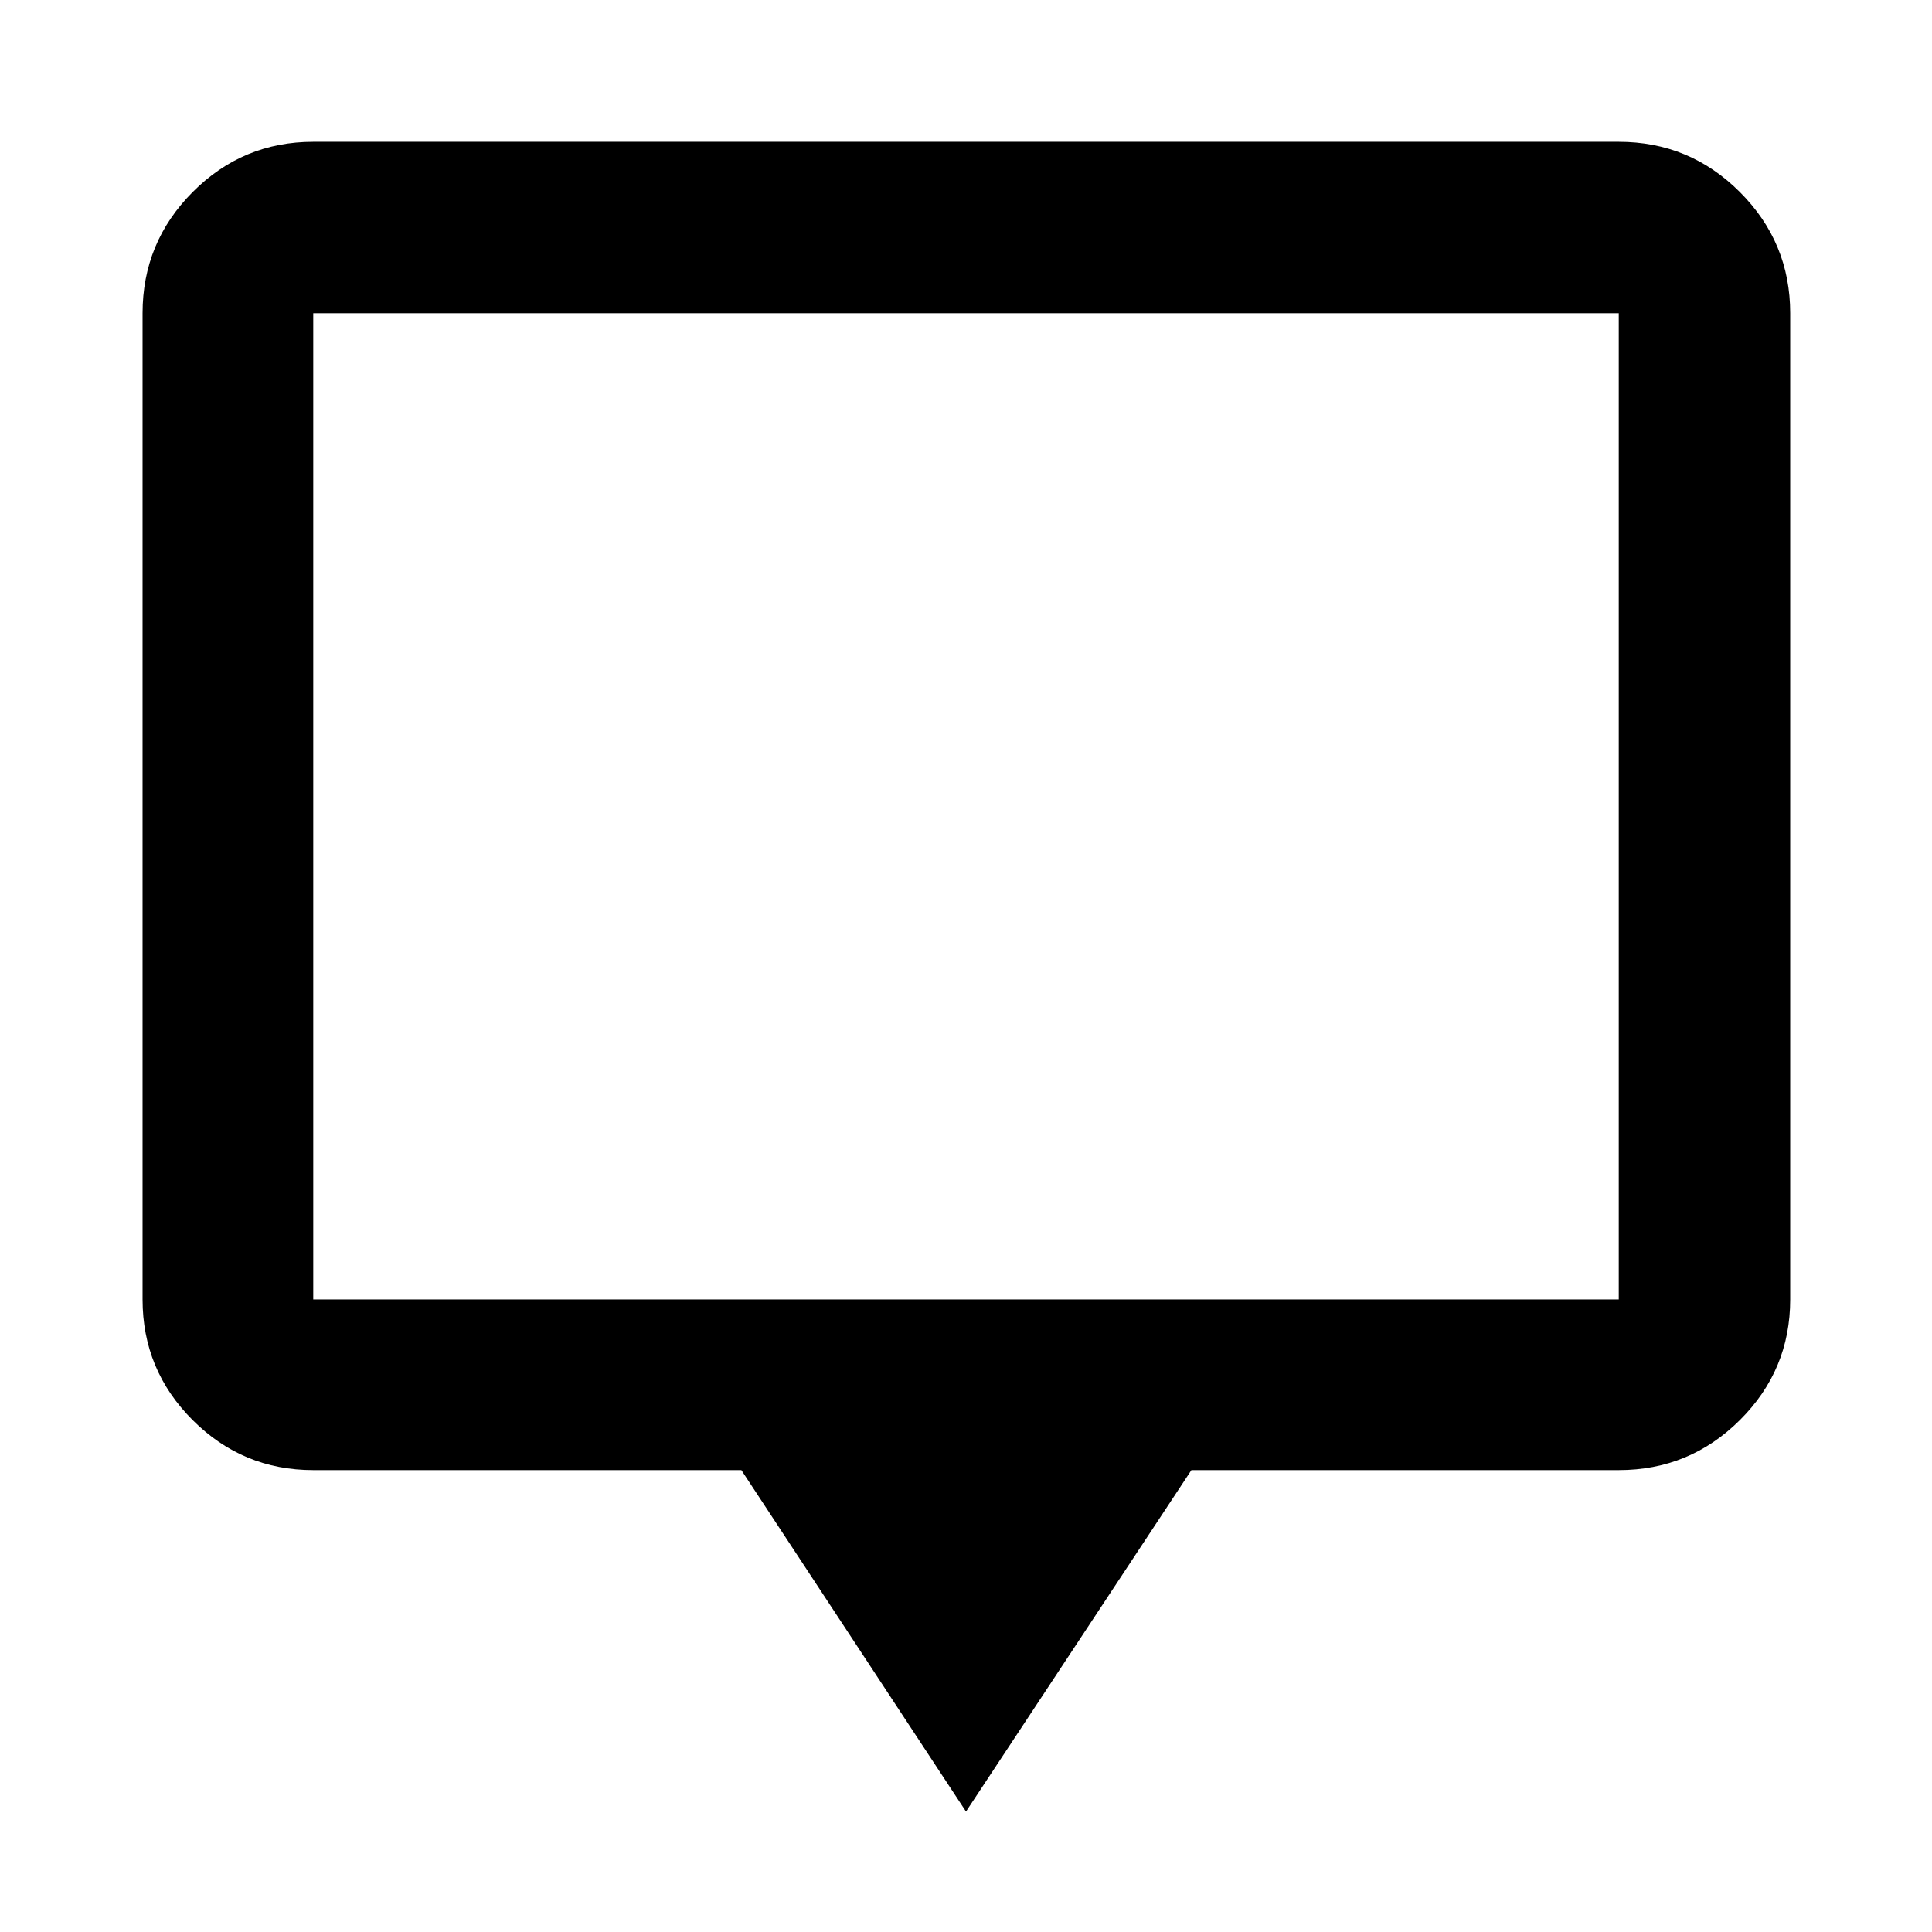 <svg xmlns="http://www.w3.org/2000/svg" height="40" viewBox="0 -960 960 960" width="40"><path d="M480-59.84 368.38-229.51H155.65q-35.06 0-59.94-24.87-24.87-24.87-24.87-59.94v-490.03q0-35.22 24.87-60.2 24.88-24.99 59.94-24.99h648.7q35.22 0 60.2 24.99 24.99 24.98 24.99 60.2v490.03q0 35.07-24.99 59.94-24.98 24.87-60.2 24.87H592L480-59.84ZM155.65-314.32h648.7v-490.03h-648.7v490.03Zm0 0v-490.03 490.03Z"/></svg>